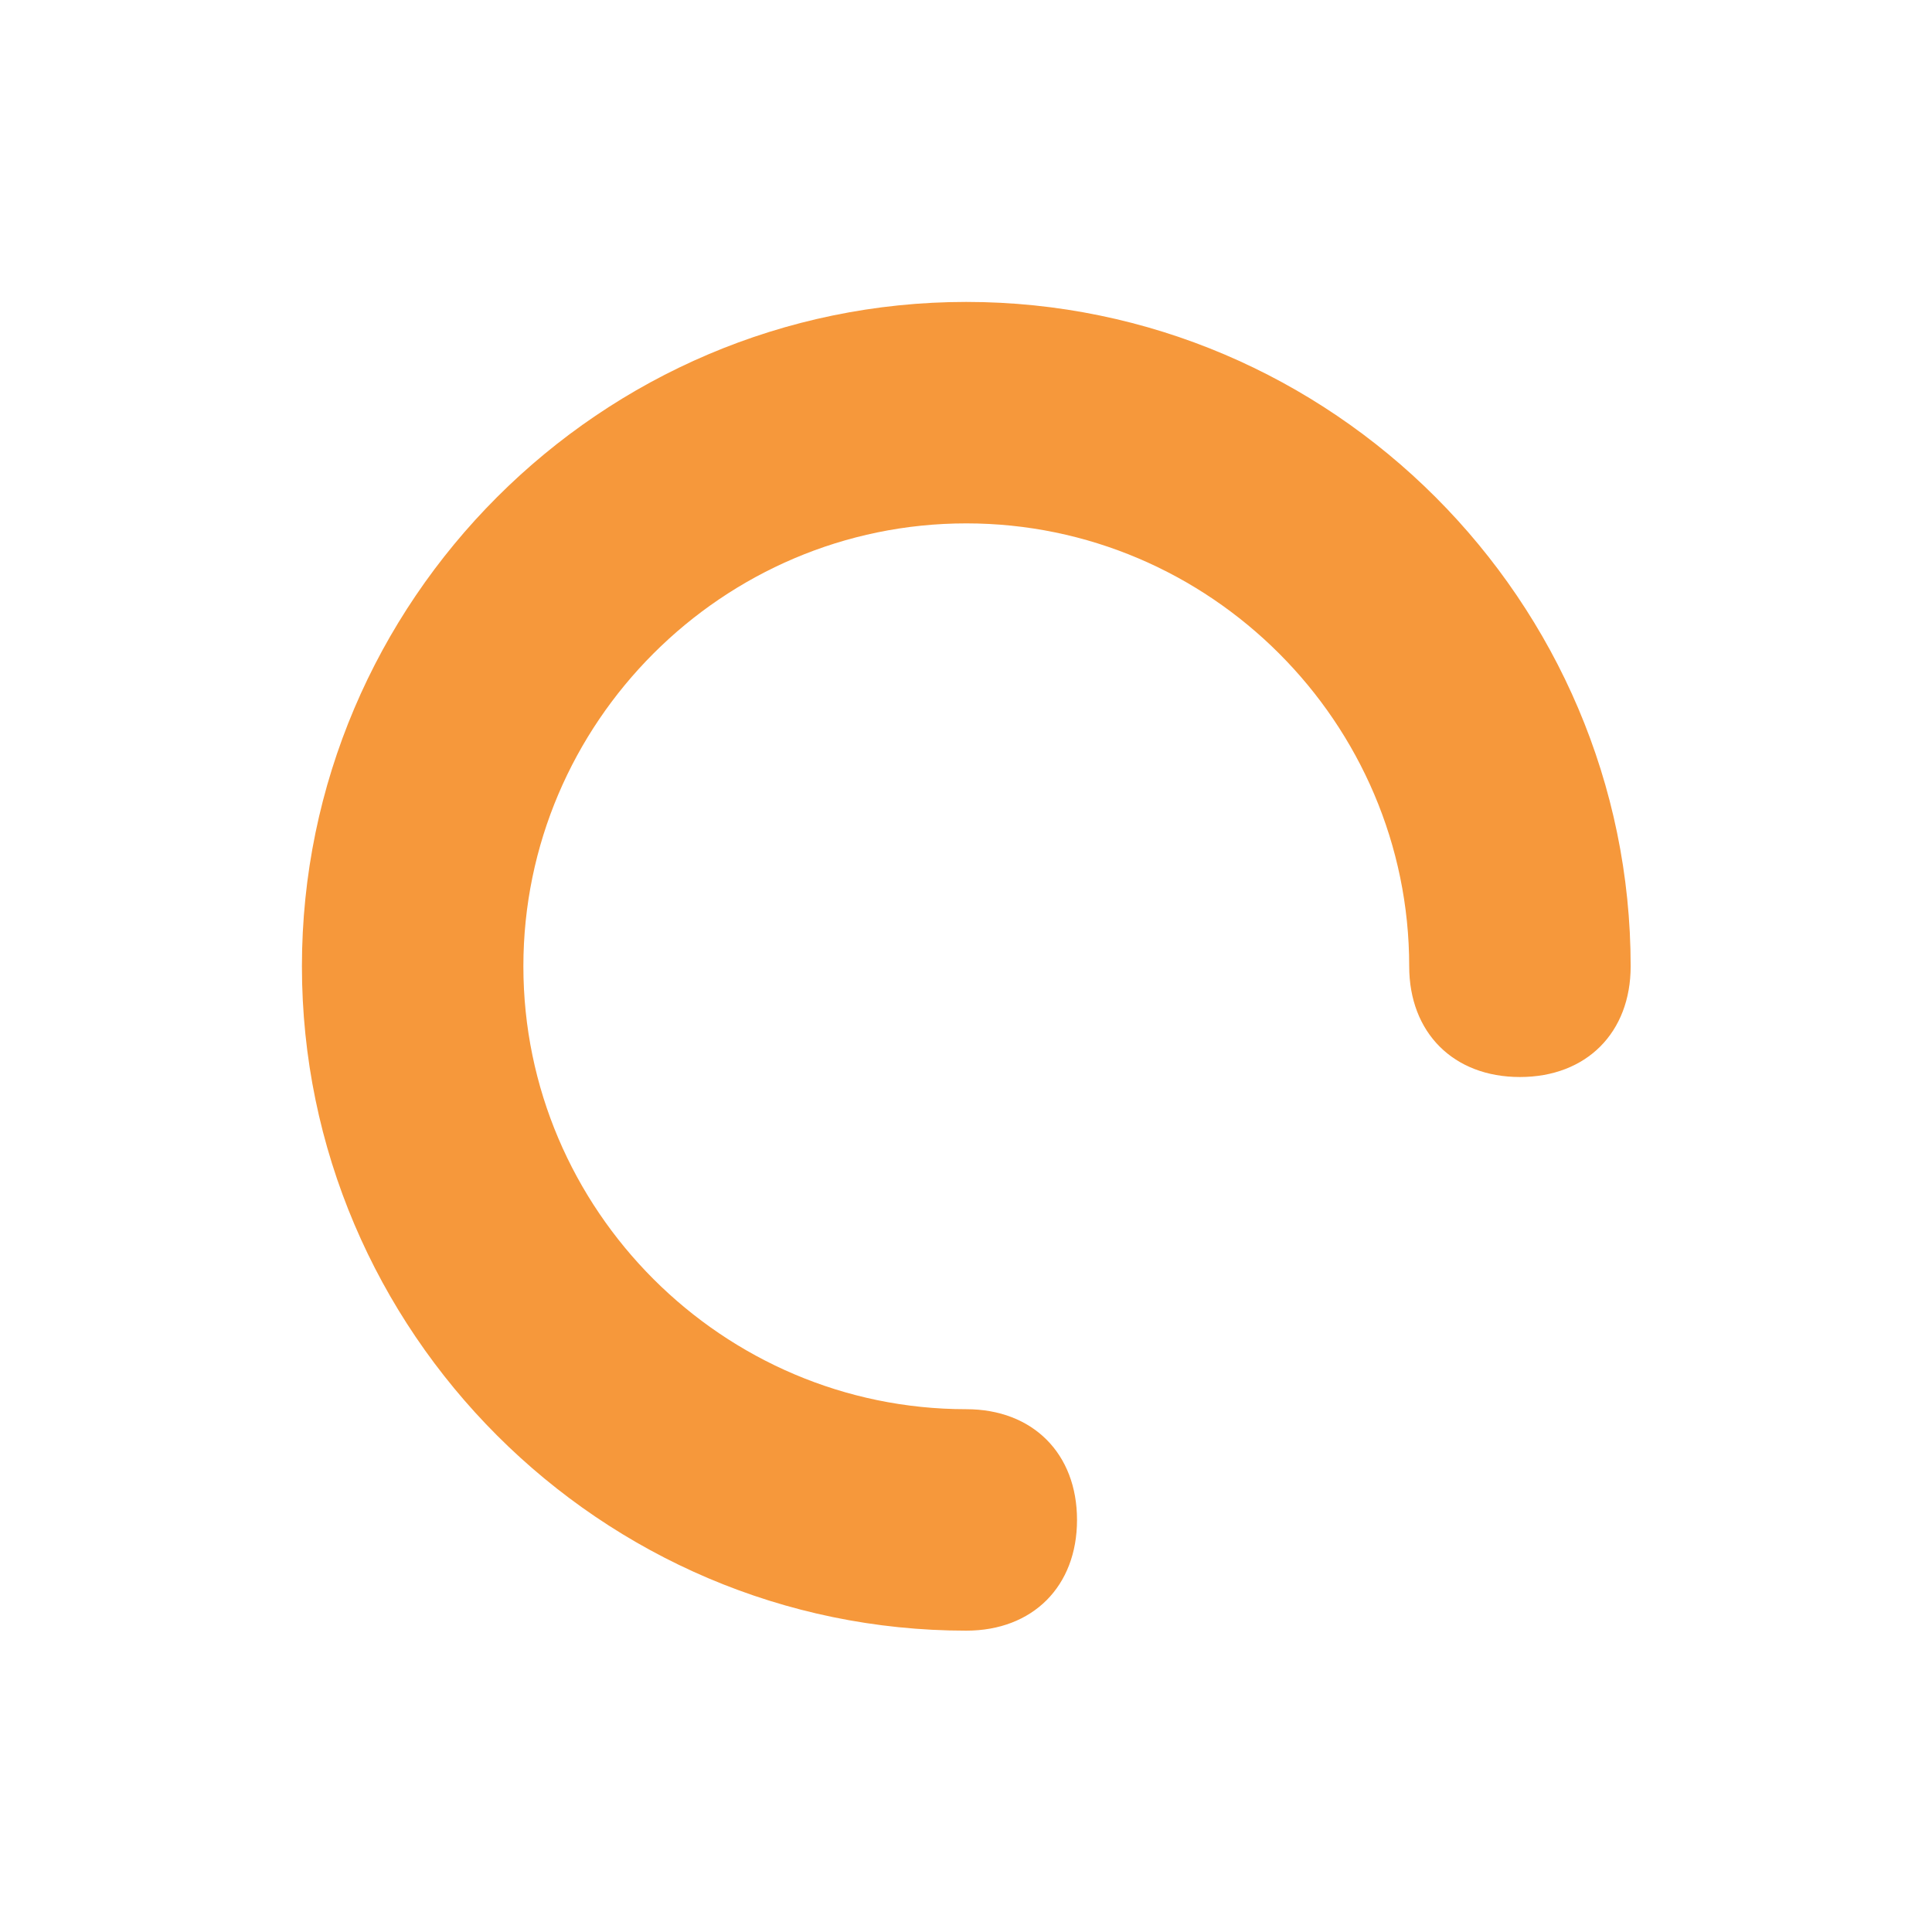 <svg id="SvgjsSvg1001" width="288" height="288" xmlns="http://www.w3.org/2000/svg" version="1.1" xmlns:xlink="http://www.w3.org/1999/xlink" xmlns:svgjs="http://svgjs.com/svgjs"><defs id="SvgjsDefs1002"></defs><g id="SvgjsG1008" transform="matrix(0.917,0,0,0.917,11.995,11.995)"><svg xmlns="http://www.w3.org/2000/svg" viewBox="0 0 32 32" width="288" height="288"><path d="M4 16c0-6.6 5.4-12 12-12s12 5.4 12 12c0 1.2-0.8 2-2 2s-2-0.8-2-2c0-4.4-3.6-8-8-8s-8 3.6-8 8 3.6 8 8 8c1.2 0 2 0.8 2 2s-0.8 2-2 2c-6.6 0-12-5.4-12-12z" fill="#f6983b" class="color000 svgShape"></path></svg></g></svg>